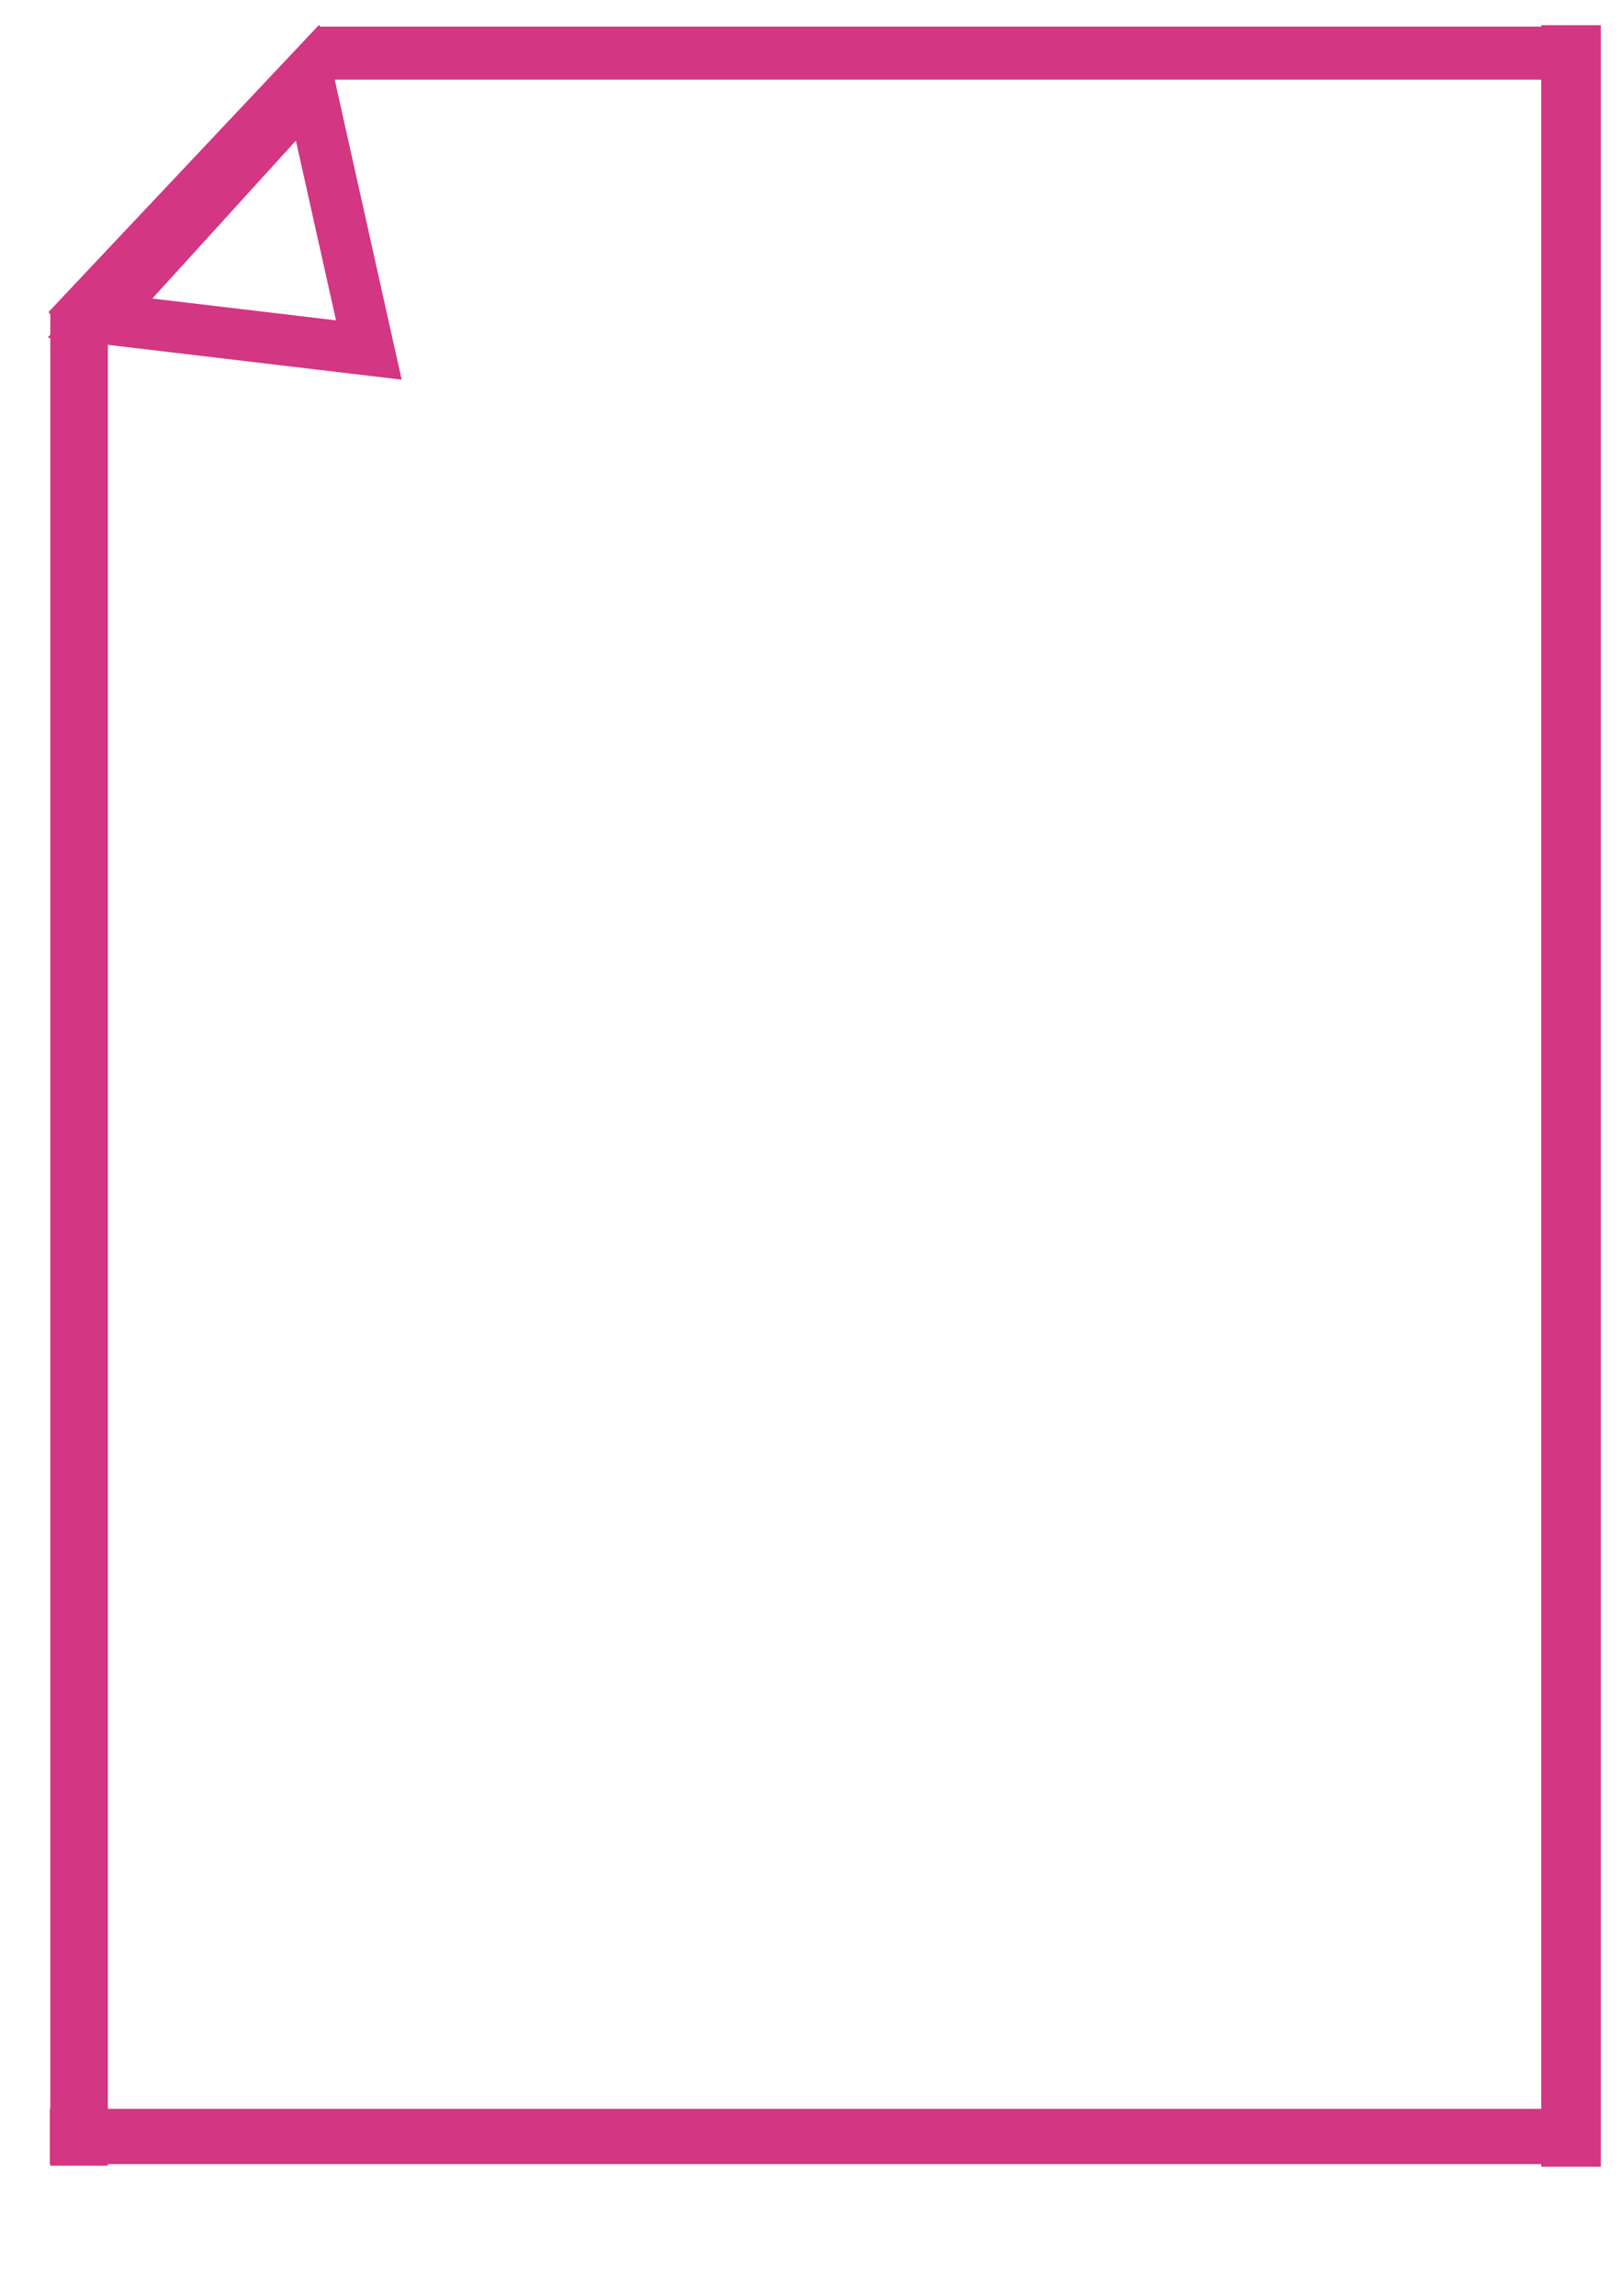 <?xml version="1.0" encoding="UTF-8" standalone="no"?>
<!-- Created with Inkscape (http://www.inkscape.org/) -->

<svg
   xmlns:dc="http://purl.org/dc/elements/1.1/"
   xmlns:cc="http://creativecommons.org/ns#"
   xmlns:rdf="http://www.w3.org/1999/02/22-rdf-syntax-ns#"
   xmlns:svg="http://www.w3.org/2000/svg"
   xmlns="http://www.w3.org/2000/svg"
   xmlns:sodipodi="http://sodipodi.sourceforge.net/DTD/sodipodi-0.dtd"
   xmlns:inkscape="http://www.inkscape.org/namespaces/inkscape"
   width="744.094"
   height="1052.362"
   id="svg2"
   version="1.1"
   inkscape:version="0.48.2 r9819"
   sodipodi:docname="resume.svg"
   inkscape:export-filename="/Users/brettwines/Desktop/resume2-magenta.png"
   inkscape:export-xdpi="90"
   inkscape:export-ydpi="90">
  <defs
     id="defs4" />
  <sodipodi:namedview
     id="base"
     pagecolor="#ffffff"
     bordercolor="#666666"
     borderopacity="1.0"
     inkscape:pageopacity="0.0"
     inkscape:pageshadow="2"
     inkscape:zoom="0.81154908"
     inkscape:cx="372.04724"
     inkscape:cy="195.51197"
     inkscape:document-units="px"
     inkscape:current-layer="layer1"
     showgrid="false"
     inkscape:snap-smooth-nodes="true"
     inkscape:window-width="1339"
     inkscape:window-height="712"
     inkscape:window-x="36"
     inkscape:window-y="107"
     inkscape:window-maximized="0" />
  <g
     inkscape:label="Layer 1"
     inkscape:groupmode="layer"
     id="layer1">
    <rect
       style="fill:#d33682;fill-opacity:1;stroke:#d33682;stroke-width:12.156;stroke-linejoin:miter;stroke-miterlimit:4;stroke-opacity:1;stroke-dasharray:none"
       id="rect3755"
       width="14.228"
       height="836.886"
       x="29.143"
       y="149.762"
       inkscape:export-filename="/Users/brettwines/Desktop/resume2-magenta.png"
       inkscape:export-xdpi="90"
       inkscape:export-ydpi="90" />
    <rect
       y="18.076"
       x="713.143"
       height="968.571"
       width="14.228"
       id="rect3757"
       style="fill:#d33682;fill-opacity:1;stroke:#d33682;stroke-width:13.077;stroke-linejoin:miter;stroke-miterlimit:4;stroke-opacity:1;stroke-dasharray:none"
       inkscape:export-filename="/Users/brettwines/Desktop/resume2-magenta.png"
       inkscape:export-xdpi="90"
       inkscape:export-ydpi="90" />
    <rect
       y="-727.358"
       x="972.199"
       height="698.975"
       width="14.228"
       id="rect3759"
       style="fill:#d33682;fill-opacity:1;stroke:#d33682;stroke-width:11.109;stroke-linejoin:miter;stroke-miterlimit:4;stroke-opacity:1;stroke-dasharray:none"
       transform="matrix(0,1,-1,0,0,0)"
       inkscape:export-filename="/Users/brettwines/Desktop/resume2-magenta.png"
       inkscape:export-xdpi="90"
       inkscape:export-ydpi="90" />
    <rect
       transform="matrix(0,1,-1,0,0,0)"
       style="fill:#d33682;fill-opacity:1;stroke:#d33682;stroke-width:10.079;stroke-linejoin:miter;stroke-miterlimit:4;stroke-opacity:1;stroke-dasharray:none"
       id="rect3761"
       width="14.228"
       height="575.367"
       x="17.248"
       y="-726.543"
       inkscape:export-filename="/Users/brettwines/Desktop/resume2-magenta.png"
       inkscape:export-xdpi="90"
       inkscape:export-ydpi="90" />
    <rect
       y="-79.093"
       x="-133.918"
       height="174.774"
       width="16.477"
       id="rect3763"
       style="fill:#d33682;fill-opacity:1;stroke:#d33682;stroke-width:5.978;stroke-linejoin:miter;stroke-miterlimit:4;stroke-opacity:1;stroke-dasharray:none"
       transform="matrix(-0.686,-0.728,0.686,-0.728,0,0)"
       inkscape:export-filename="/Users/brettwines/Desktop/resume2-magenta.png"
       inkscape:export-xdpi="90"
       inkscape:export-ydpi="90" />
    <path
       style="fill:none;stroke:#d33682;stroke-width:23.461;stroke-linecap:butt;stroke-linejoin:miter;stroke-miterlimit:4;stroke-opacity:1;stroke-dasharray:none"
       d="M 45.827,145.821 142.183,39.868 169.107,160.435 z"
       id="path2997"
       inkscape:connector-curvature="0"
       inkscape:export-filename="/Users/brettwines/Desktop/resume2-magenta.png"
       inkscape:export-xdpi="90"
       inkscape:export-ydpi="90" />
  </g>
</svg>

